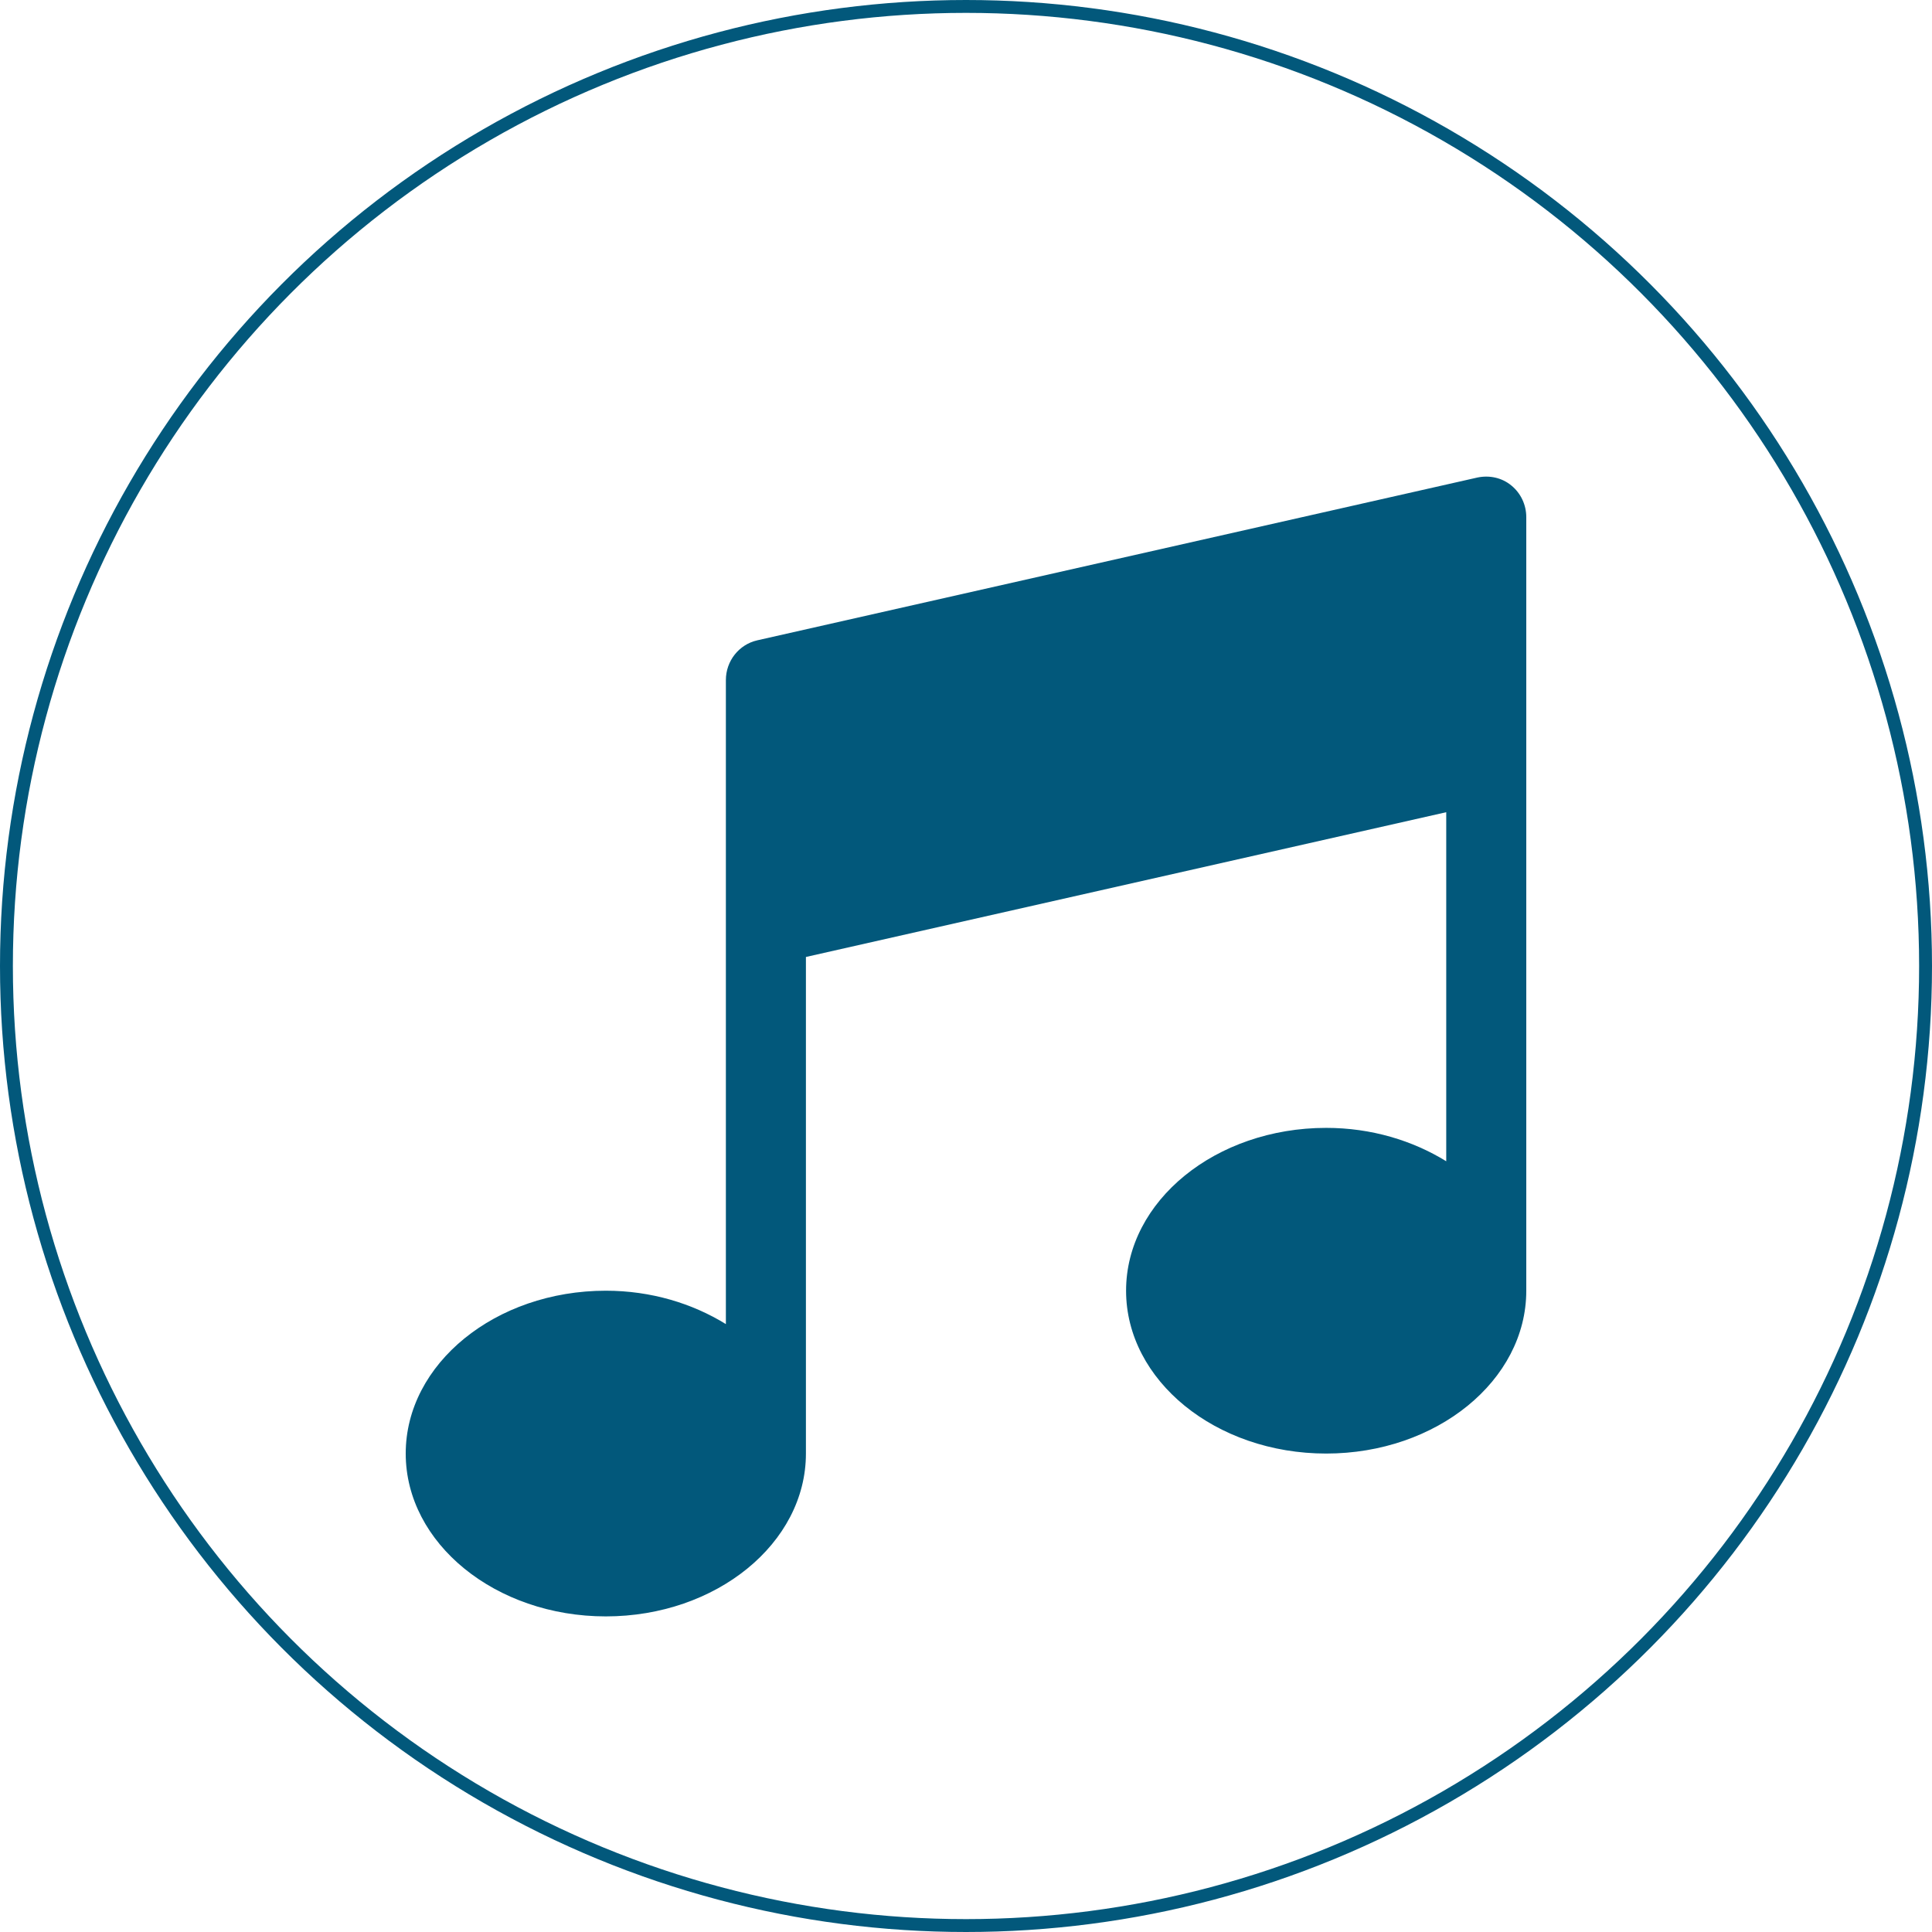 <svg width="300" height="300" viewBox="0 0 300 300" fill="none" xmlns="http://www.w3.org/2000/svg">
<circle cx="150" cy="150" r="149" stroke="#02587B" stroke-width="2"/>
<path d="M234.676 75.383C233.222 74.182 231.308 73.765 229.443 74.144L117.586 99.43C114.74 100.075 112.714 102.641 112.714 105.6V205.605C107.507 202.394 101.094 200.421 94.071 200.421C76.945 200.421 63 211.762 63 225.707C63 239.652 76.945 250.993 94.071 250.993C111.198 250.993 125.143 239.652 125.143 225.707V148.598L224.571 126.119V180.319C219.364 177.108 212.951 175.136 205.929 175.136C188.79 175.136 174.857 186.476 174.857 200.421C174.857 214.366 188.79 225.707 205.929 225.707C223.068 225.707 237 214.366 237 200.421V80.314C237 78.392 236.155 76.585 234.676 75.383Z" fill="#02587B"/>
</svg>
